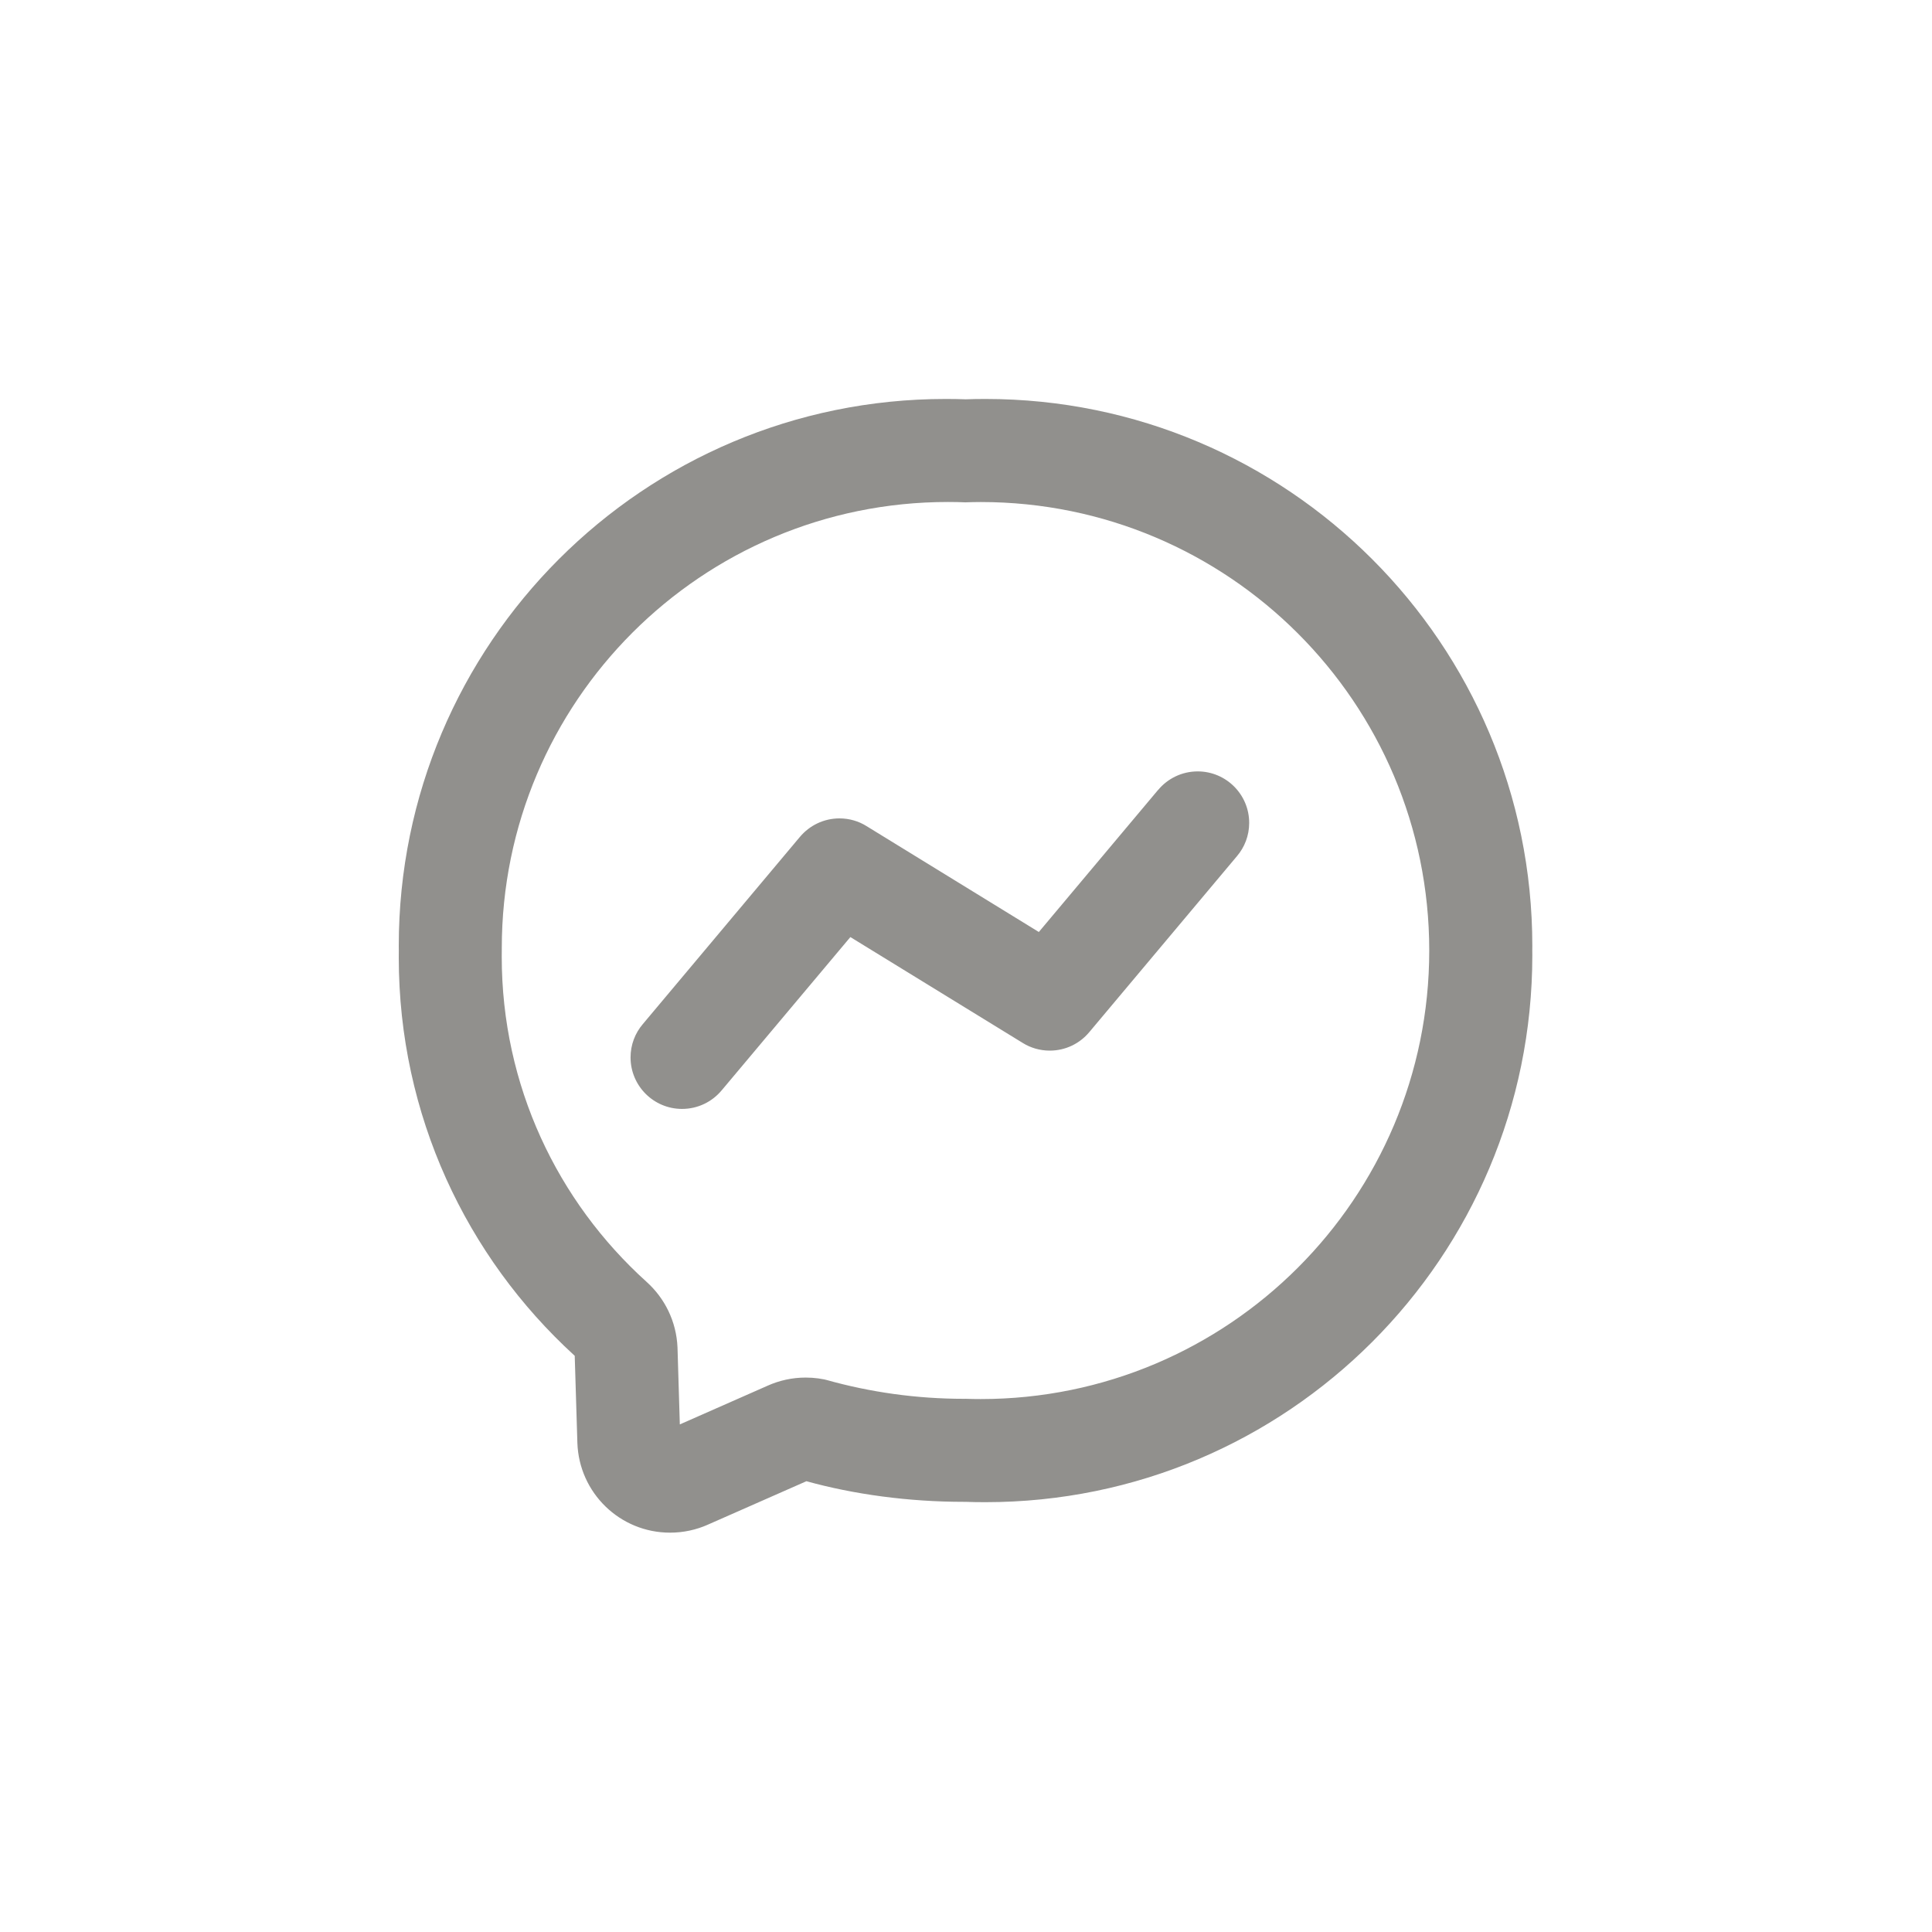 <!-- Generated by IcoMoon.io -->
<svg version="1.1" xmlns="http://www.w3.org/2000/svg" width="40" height="40" viewBox="0 0 40 40">
<title>ul-facebook-messenger-alt</title>
<path fill="#91908d" d="M19.99 8.267c-0.122-0.005-0.267-0.007-0.412-0.007-6.253 0-11.322 5.069-11.322 11.322 0 0.035 0 0.070 0.001 0.104v-0.006c-0.001 0.042-0.001 0.092-0.001 0.142 0 3.263 1.401 6.199 3.634 8.24l0.009 0.008 0.055 1.803c0.034 1.034 0.88 1.859 1.918 1.859 0 0 0 0 0 0v0c0.281 0 0.547-0.060 0.787-0.167l-0.012 0.005 2.049-0.903c0.979 0.271 2.104 0.427 3.265 0.427 0.010 0 0.021 0 0.031 0h-0.002c0.123 0.005 0.267 0.007 0.412 0.007 6.254 0 11.323-5.070 11.323-11.323 0-0.034 0-0.069-0.001-0.103v0.006c0-0.029 0.001-0.063 0.001-0.098 0-6.254-5.070-11.323-11.323-11.323-0.145 0-0.289 0.002-0.433 0.008l0.021-0.001zM19.99 28.961c-0.009 0-0.020 0-0.030 0-0.99 0-1.946-0.137-2.854-0.392l0.074 0.018c-0.15-0.042-0.322-0.066-0.5-0.066-0.281 0-0.548 0.061-0.789 0.169l0.012-0.005-1.828 0.806-0.048-1.593c-0.023-0.542-0.266-1.022-0.64-1.358l-0.002-0.002c-1.843-1.664-2.997-4.062-2.997-6.729 0-0.046 0-0.090 0.001-0.136v0.007c0-0.015 0-0.033 0-0.050 0-5.102 4.135-9.237 9.237-9.237 0.128 0 0.255 0.002 0.382 0.008l-0.018-0.001c0.094-0.003 0.205-0.006 0.315-0.006 5.128 0 9.286 4.158 9.286 9.286s-4.158 9.286-9.286 9.286c-0.111 0-0.222-0.002-0.331-0.006l0.016 0.001zM23.974 16.358l-2.466 2.938-3.57-2.194c-0.158-0.099-0.351-0.158-0.558-0.158-0.327 0-0.62 0.148-0.816 0.38l-0.002 0.002-3.255 3.879c-0.157 0.184-0.252 0.425-0.252 0.688 0 0.589 0.478 1.066 1.066 1.066 0.328 0 0.622-0.148 0.818-0.382l0.002-0.002 2.665-3.174 3.57 2.193c0.159 0.099 0.352 0.158 0.558 0.158 0.327 0 0.62-0.147 0.815-0.379l0.002-0.002 3.058-3.644c0.158-0.185 0.254-0.426 0.254-0.69 0-0.589-0.478-1.066-1.066-1.066-0.33 0-0.624 0.15-0.819 0.384l-0.002 0.002z"></path>
</svg>

